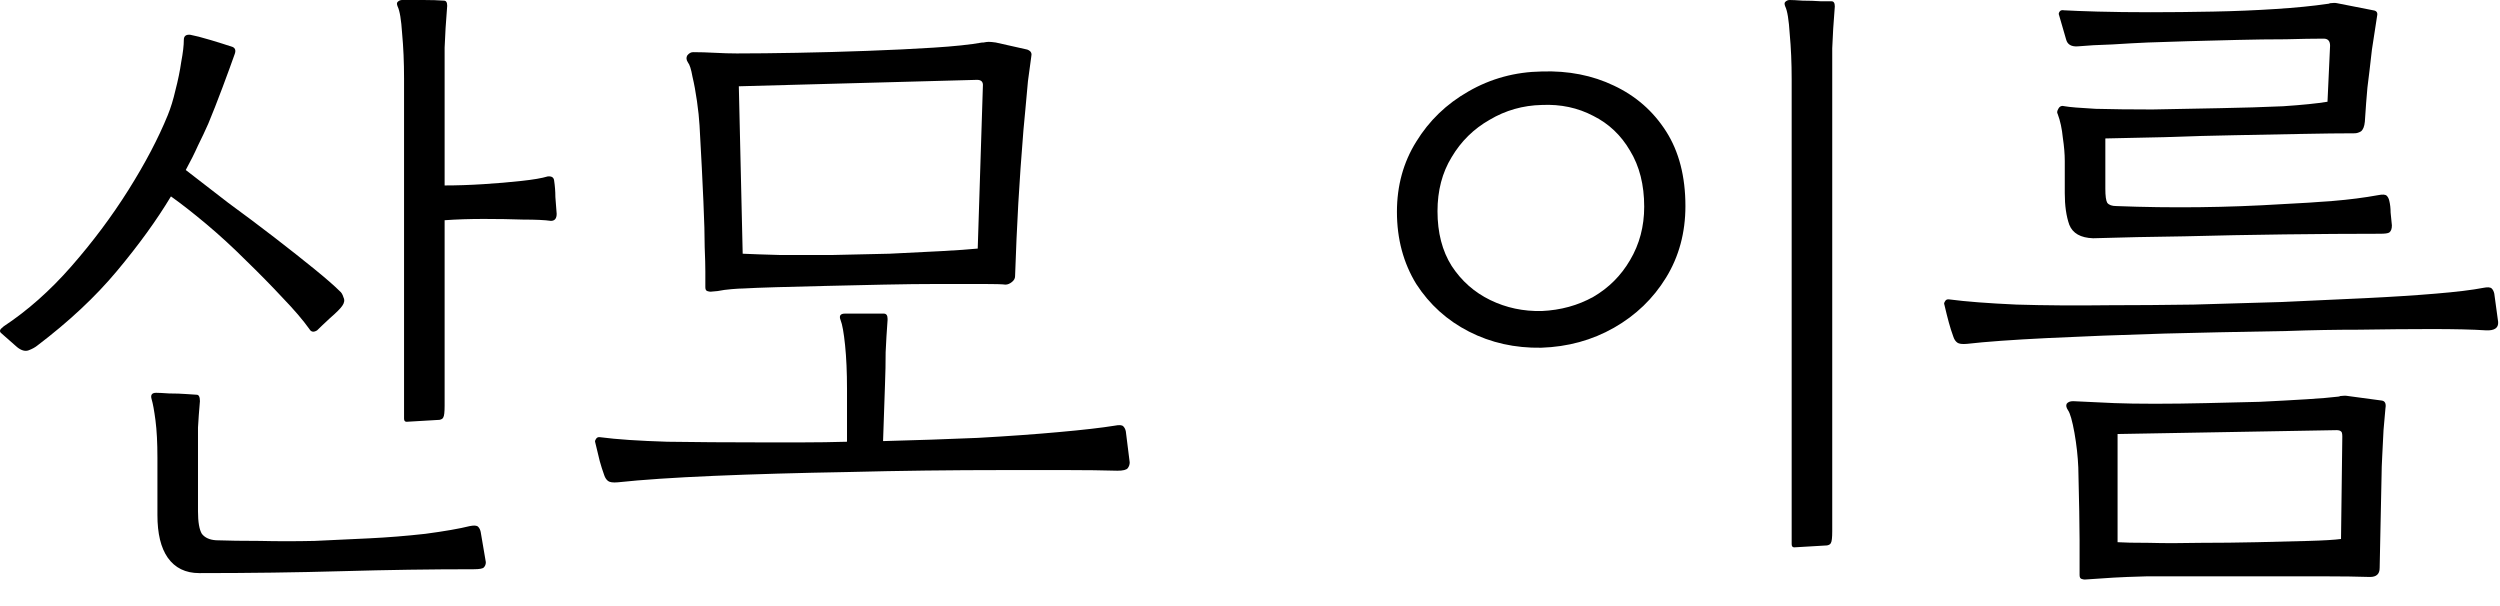 <svg width="66" height="16" viewBox="0 0 66 16" fill="none" xmlns="http://www.w3.org/2000/svg">
<path d="M0.45 9.163L0.025 8.789C-0.021 8.744 -0.004 8.693 0.076 8.636C0.087 8.625 0.093 8.619 0.093 8.619C0.727 8.2 1.322 7.673 1.878 7.038C2.444 6.392 2.949 5.718 3.391 5.015C3.833 4.312 4.178 3.655 4.428 3.043C4.507 2.85 4.575 2.629 4.632 2.38C4.7 2.119 4.751 1.87 4.785 1.632C4.83 1.394 4.853 1.201 4.853 1.054C4.853 0.952 4.909 0.907 5.023 0.918C5.147 0.941 5.323 0.986 5.55 1.054C5.776 1.122 5.975 1.184 6.145 1.241C6.213 1.275 6.23 1.337 6.196 1.428C6.116 1.655 6.009 1.949 5.873 2.312C5.737 2.675 5.612 2.992 5.499 3.264C5.419 3.445 5.329 3.638 5.227 3.842C5.136 4.046 5.028 4.261 4.904 4.488C5.244 4.749 5.618 5.038 6.026 5.355C6.445 5.661 6.853 5.967 7.25 6.273C7.646 6.579 7.998 6.857 8.304 7.106C8.61 7.355 8.831 7.548 8.967 7.684C9.012 7.718 9.046 7.775 9.069 7.854C9.103 7.922 9.091 7.996 9.035 8.075C8.989 8.143 8.882 8.251 8.712 8.398C8.553 8.545 8.44 8.653 8.372 8.721C8.281 8.778 8.213 8.766 8.168 8.687C7.998 8.449 7.76 8.171 7.454 7.854C7.159 7.537 6.836 7.208 6.485 6.868C6.145 6.528 5.799 6.211 5.448 5.916C5.096 5.621 4.785 5.378 4.513 5.185C4.139 5.808 3.663 6.466 3.085 7.157C2.518 7.837 1.815 8.494 0.977 9.129C0.92 9.174 0.846 9.214 0.756 9.248C0.665 9.282 0.563 9.254 0.45 9.163ZM10.735 11.135C10.689 11.135 10.667 11.107 10.667 11.05V2.074C10.667 1.643 10.65 1.247 10.616 0.884C10.593 0.521 10.553 0.283 10.497 0.17C10.474 0.113 10.474 0.074 10.497 0.051C10.531 0.017 10.57 0 10.616 0C10.774 0 10.961 0 11.177 0C11.392 0 11.573 0.006 11.721 0.017C11.777 0.017 11.806 0.062 11.806 0.153C11.772 0.572 11.749 0.941 11.738 1.258C11.738 1.564 11.738 1.921 11.738 2.329V4.896C12.055 4.896 12.395 4.885 12.758 4.862C13.12 4.839 13.455 4.811 13.761 4.777C14.078 4.743 14.31 4.703 14.458 4.658C14.56 4.647 14.616 4.681 14.628 4.76C14.65 4.907 14.662 5.055 14.662 5.202C14.673 5.349 14.684 5.497 14.696 5.644C14.696 5.769 14.645 5.831 14.543 5.831C14.384 5.808 14.14 5.797 13.812 5.797C13.494 5.786 13.149 5.78 12.775 5.78C12.401 5.78 12.055 5.791 11.738 5.814V10.71C11.738 10.88 11.726 10.982 11.704 11.016C11.692 11.05 11.658 11.073 11.602 11.084L10.735 11.135ZM5.261 15.13C4.898 15.13 4.62 14.994 4.428 14.722C4.246 14.461 4.156 14.087 4.156 13.6V12.087C4.156 11.69 4.139 11.362 4.105 11.101C4.071 10.84 4.037 10.653 4.003 10.54C3.969 10.427 4.008 10.37 4.122 10.37C4.19 10.37 4.303 10.376 4.462 10.387C4.632 10.387 4.79 10.393 4.938 10.404C5.096 10.415 5.181 10.421 5.193 10.421C5.249 10.421 5.278 10.478 5.278 10.591C5.255 10.852 5.238 11.084 5.227 11.288C5.227 11.481 5.227 11.724 5.227 12.019V13.498C5.227 13.781 5.261 13.98 5.329 14.093C5.408 14.195 5.533 14.252 5.703 14.263C6.02 14.274 6.405 14.28 6.859 14.28C7.323 14.291 7.805 14.291 8.304 14.28C8.814 14.257 9.295 14.235 9.749 14.212C10.225 14.189 10.718 14.15 11.228 14.093C11.738 14.025 12.129 13.957 12.401 13.889C12.514 13.866 12.588 13.872 12.622 13.906C12.656 13.94 12.678 13.985 12.69 14.042L12.826 14.841C12.826 14.898 12.809 14.943 12.775 14.977C12.752 15.011 12.661 15.028 12.503 15.028C11.381 15.028 10.225 15.045 9.035 15.079C7.845 15.113 6.587 15.13 5.261 15.13Z" fill="black"/>
<path d="M18.757 7.701C18.735 7.701 18.706 7.695 18.672 7.684C18.638 7.673 18.621 7.639 18.621 7.582C18.621 7.559 18.621 7.531 18.621 7.497C18.621 7.418 18.621 7.31 18.621 7.174C18.621 7.027 18.616 6.811 18.604 6.528C18.604 6.233 18.593 5.831 18.57 5.321C18.548 4.8 18.514 4.131 18.468 3.315C18.457 3.122 18.434 2.907 18.4 2.669C18.366 2.431 18.327 2.216 18.281 2.023C18.247 1.83 18.208 1.706 18.162 1.649C18.117 1.581 18.111 1.519 18.145 1.462C18.191 1.405 18.242 1.377 18.298 1.377C18.48 1.377 18.672 1.383 18.876 1.394C19.08 1.405 19.273 1.411 19.454 1.411C19.908 1.411 20.435 1.405 21.035 1.394C21.647 1.383 22.265 1.366 22.888 1.343C23.523 1.32 24.107 1.292 24.639 1.258C25.183 1.224 25.614 1.179 25.931 1.122C25.943 1.122 25.954 1.122 25.965 1.122C26.022 1.111 26.067 1.105 26.101 1.105C26.147 1.105 26.209 1.111 26.288 1.122L27.121 1.309C27.178 1.332 27.212 1.36 27.223 1.394C27.235 1.417 27.235 1.456 27.223 1.513C27.201 1.672 27.172 1.881 27.138 2.142C27.116 2.391 27.093 2.641 27.07 2.89C27.048 3.128 27.031 3.309 27.019 3.434C26.963 4.125 26.917 4.771 26.883 5.372C26.849 5.973 26.821 6.613 26.798 7.293C26.798 7.35 26.77 7.401 26.713 7.446C26.657 7.491 26.6 7.514 26.543 7.514C26.464 7.503 26.266 7.497 25.948 7.497C25.631 7.497 25.246 7.497 24.792 7.497C24.339 7.497 23.852 7.503 23.33 7.514C22.82 7.525 22.316 7.537 21.817 7.548C21.33 7.559 20.888 7.571 20.491 7.582C20.106 7.593 19.817 7.605 19.624 7.616C19.556 7.616 19.454 7.622 19.318 7.633C19.182 7.644 19.058 7.661 18.944 7.684C18.842 7.695 18.78 7.701 18.757 7.701ZM19.607 6.698C19.845 6.709 20.174 6.721 20.593 6.732C21.013 6.732 21.472 6.732 21.97 6.732C22.48 6.721 22.985 6.709 23.483 6.698C23.982 6.675 24.435 6.653 24.843 6.63C25.263 6.607 25.586 6.585 25.812 6.562L25.948 2.278C25.96 2.165 25.909 2.108 25.795 2.108L19.505 2.278L19.607 6.698ZM16.309 12.733C16.185 12.744 16.1 12.733 16.054 12.699C16.009 12.665 15.975 12.614 15.952 12.546C15.907 12.421 15.867 12.297 15.833 12.172C15.799 12.036 15.76 11.872 15.714 11.679C15.703 11.656 15.709 11.628 15.731 11.594C15.754 11.549 15.794 11.532 15.85 11.543C16.281 11.6 16.87 11.639 17.618 11.662C18.366 11.673 19.188 11.679 20.083 11.679C20.446 11.679 20.814 11.679 21.188 11.679C21.574 11.679 21.965 11.673 22.361 11.662V10.268C22.361 9.826 22.344 9.441 22.31 9.112C22.276 8.783 22.237 8.562 22.191 8.449C22.146 8.336 22.186 8.279 22.31 8.279H23.33C23.398 8.279 23.432 8.324 23.432 8.415C23.432 8.426 23.432 8.438 23.432 8.449C23.41 8.744 23.393 9.027 23.381 9.299C23.381 9.571 23.376 9.854 23.364 10.149L23.313 11.645C24.186 11.622 25.019 11.594 25.812 11.56C26.617 11.515 27.331 11.464 27.954 11.407C28.589 11.35 29.082 11.294 29.433 11.237C29.547 11.214 29.62 11.22 29.654 11.254C29.688 11.288 29.711 11.333 29.722 11.39L29.824 12.206C29.824 12.263 29.807 12.314 29.773 12.359C29.739 12.404 29.649 12.427 29.501 12.427C29.116 12.416 28.668 12.41 28.158 12.41C27.648 12.41 27.104 12.41 26.526 12.41C25.11 12.41 23.738 12.427 22.412 12.461C21.086 12.484 19.896 12.518 18.842 12.563C17.788 12.608 16.944 12.665 16.309 12.733Z" fill="black"/>
<path d="M40.687 9.18C39.995 9.191 39.361 9.05 38.783 8.755C38.205 8.46 37.74 8.041 37.389 7.497C37.049 6.942 36.879 6.307 36.879 5.593C36.879 4.902 37.049 4.284 37.389 3.74C37.729 3.185 38.188 2.743 38.766 2.414C39.355 2.074 40.001 1.898 40.704 1.887C41.406 1.864 42.041 1.989 42.608 2.261C43.186 2.533 43.645 2.935 43.985 3.468C44.325 4.001 44.495 4.658 44.495 5.44C44.495 6.143 44.325 6.772 43.985 7.327C43.645 7.882 43.186 8.324 42.608 8.653C42.03 8.982 41.389 9.157 40.687 9.18ZM40.704 8.211C41.202 8.188 41.656 8.064 42.064 7.837C42.472 7.599 42.795 7.276 43.033 6.868C43.282 6.449 43.407 5.978 43.407 5.457C43.407 4.879 43.282 4.386 43.033 3.978C42.795 3.57 42.472 3.264 42.064 3.06C41.656 2.845 41.202 2.748 40.704 2.771C40.205 2.782 39.746 2.913 39.327 3.162C38.907 3.4 38.573 3.729 38.324 4.148C38.074 4.556 37.95 5.032 37.95 5.576C37.95 6.143 38.074 6.624 38.324 7.021C38.584 7.418 38.924 7.718 39.344 7.922C39.763 8.126 40.216 8.222 40.704 8.211ZM47.368 14.45C47.322 14.45 47.3 14.422 47.3 14.365V2.091C47.3 1.66 47.283 1.264 47.249 0.901C47.226 0.527 47.186 0.283 47.13 0.17C47.107 0.113 47.107 0.074 47.13 0.051C47.164 0.017 47.203 0 47.249 0C47.317 0 47.43 0.006 47.589 0.017C47.759 0.017 47.923 0.023 48.082 0.034C48.24 0.034 48.331 0.034 48.354 0.034C48.41 0.034 48.439 0.079 48.439 0.17C48.405 0.589 48.382 0.958 48.371 1.275C48.371 1.581 48.371 1.938 48.371 2.346V14.025C48.371 14.195 48.359 14.297 48.337 14.331C48.325 14.365 48.291 14.388 48.235 14.399L47.368 14.45Z" fill="black"/>
<path d="M55.037 15.3C55.014 15.3 54.986 15.294 54.952 15.283C54.918 15.272 54.901 15.238 54.901 15.181C54.901 15.158 54.901 15.107 54.901 15.028C54.901 14.892 54.901 14.637 54.901 14.263C54.901 13.889 54.889 13.249 54.867 12.342C54.855 12.047 54.821 11.741 54.765 11.424C54.708 11.107 54.651 10.908 54.595 10.829C54.549 10.761 54.538 10.704 54.561 10.659C54.595 10.614 54.651 10.591 54.731 10.591L55.819 10.642C56.102 10.653 56.459 10.659 56.89 10.659C57.32 10.659 57.774 10.653 58.25 10.642C58.737 10.631 59.207 10.619 59.661 10.608C60.125 10.585 60.539 10.563 60.902 10.54C61.264 10.517 61.536 10.495 61.718 10.472C61.74 10.472 61.763 10.466 61.786 10.455C61.865 10.444 61.933 10.444 61.99 10.455L62.874 10.574C62.964 10.585 62.998 10.653 62.976 10.778C62.964 10.925 62.947 11.118 62.925 11.356C62.913 11.583 62.902 11.809 62.891 12.036C62.879 12.251 62.874 12.416 62.874 12.529L62.823 14.994C62.823 15.153 62.738 15.232 62.568 15.232C62.239 15.221 61.825 15.215 61.327 15.215C60.839 15.215 60.312 15.215 59.746 15.215C59.19 15.215 58.641 15.215 58.097 15.215C57.564 15.215 57.094 15.215 56.686 15.215C56.278 15.226 55.983 15.238 55.802 15.249L55.037 15.3ZM55.258 6.29C54.929 6.279 54.719 6.16 54.629 5.933C54.549 5.706 54.51 5.429 54.51 5.1V4.25C54.51 4.069 54.493 3.865 54.459 3.638C54.436 3.4 54.391 3.19 54.323 3.009C54.3 2.975 54.306 2.93 54.34 2.873C54.374 2.805 54.43 2.782 54.51 2.805C54.634 2.828 54.906 2.85 55.326 2.873C55.745 2.884 56.244 2.89 56.822 2.89C57.4 2.879 57.989 2.867 58.59 2.856C59.202 2.845 59.763 2.828 60.273 2.805C60.783 2.771 61.174 2.731 61.446 2.686L61.514 1.207C61.514 1.082 61.457 1.02 61.344 1.02C61.083 1.02 60.749 1.026 60.341 1.037C59.944 1.037 59.519 1.043 59.066 1.054C58.612 1.065 58.176 1.077 57.757 1.088C57.349 1.099 56.997 1.111 56.703 1.122C56.442 1.133 56.13 1.15 55.768 1.173C55.405 1.184 55.099 1.201 54.85 1.224C54.68 1.235 54.578 1.173 54.544 1.037L54.357 0.391C54.345 0.368 54.351 0.34 54.374 0.306C54.396 0.272 54.436 0.261 54.493 0.272C54.685 0.283 54.98 0.295 55.377 0.306C55.785 0.317 56.249 0.323 56.771 0.323C57.303 0.323 57.853 0.317 58.42 0.306C58.998 0.295 59.547 0.272 60.069 0.238C60.601 0.204 61.06 0.159 61.446 0.102C61.468 0.102 61.491 0.096 61.514 0.085C61.593 0.074 61.655 0.074 61.701 0.085L62.653 0.272C62.743 0.283 62.777 0.334 62.755 0.425L62.619 1.309C62.573 1.717 62.534 2.051 62.5 2.312C62.477 2.561 62.454 2.862 62.432 3.213C62.42 3.338 62.386 3.423 62.33 3.468C62.273 3.502 62.216 3.519 62.16 3.519C61.774 3.519 61.304 3.525 60.749 3.536C60.193 3.547 59.604 3.559 58.981 3.57C58.357 3.581 57.745 3.598 57.145 3.621C56.555 3.632 56.034 3.644 55.581 3.655V4.981C55.581 5.174 55.598 5.298 55.632 5.355C55.677 5.412 55.756 5.44 55.87 5.44C57.332 5.497 58.794 5.48 60.256 5.389C60.732 5.366 61.179 5.338 61.599 5.304C62.018 5.27 62.415 5.219 62.789 5.151C62.902 5.128 62.976 5.134 63.01 5.168C63.044 5.202 63.066 5.247 63.078 5.304C63.1 5.395 63.112 5.497 63.112 5.61C63.123 5.712 63.134 5.825 63.146 5.95C63.146 6.041 63.123 6.103 63.078 6.137C63.044 6.16 62.964 6.171 62.84 6.171C62.046 6.171 61.202 6.177 60.307 6.188C59.423 6.199 58.544 6.216 57.672 6.239C56.81 6.25 56.006 6.267 55.258 6.29ZM55.904 14.314C56.062 14.325 56.34 14.331 56.737 14.331C57.133 14.342 57.581 14.342 58.08 14.331C58.59 14.331 59.094 14.325 59.593 14.314C60.103 14.303 60.556 14.291 60.953 14.28C61.349 14.269 61.633 14.252 61.803 14.229L61.837 11.526C61.837 11.447 61.825 11.401 61.803 11.39C61.78 11.367 61.74 11.356 61.684 11.356L55.904 11.458V14.314ZM51.926 9.078C51.801 9.089 51.716 9.078 51.671 9.044C51.625 9.01 51.591 8.959 51.569 8.891C51.523 8.766 51.484 8.642 51.45 8.517C51.416 8.392 51.376 8.234 51.331 8.041C51.319 8.018 51.325 7.99 51.348 7.956C51.37 7.911 51.41 7.894 51.467 7.905C51.897 7.962 52.487 8.007 53.235 8.041C53.983 8.064 54.804 8.069 55.7 8.058C56.391 8.058 57.128 8.052 57.91 8.041C58.692 8.018 59.468 7.996 60.239 7.973C61.021 7.939 61.757 7.905 62.449 7.871C63.151 7.837 63.769 7.797 64.302 7.752C64.846 7.707 65.265 7.656 65.56 7.599C65.673 7.576 65.747 7.582 65.781 7.616C65.815 7.65 65.837 7.695 65.849 7.752L65.951 8.5C65.962 8.659 65.854 8.732 65.628 8.721C65.276 8.698 64.8 8.687 64.2 8.687C63.61 8.687 62.97 8.693 62.279 8.704C61.667 8.704 61.038 8.715 60.392 8.738C59.757 8.749 59.156 8.761 58.59 8.772C58.034 8.783 57.553 8.795 57.145 8.806C56 8.84 54.969 8.88 54.051 8.925C53.133 8.97 52.424 9.021 51.926 9.078Z" fill="black"/>
</svg>
